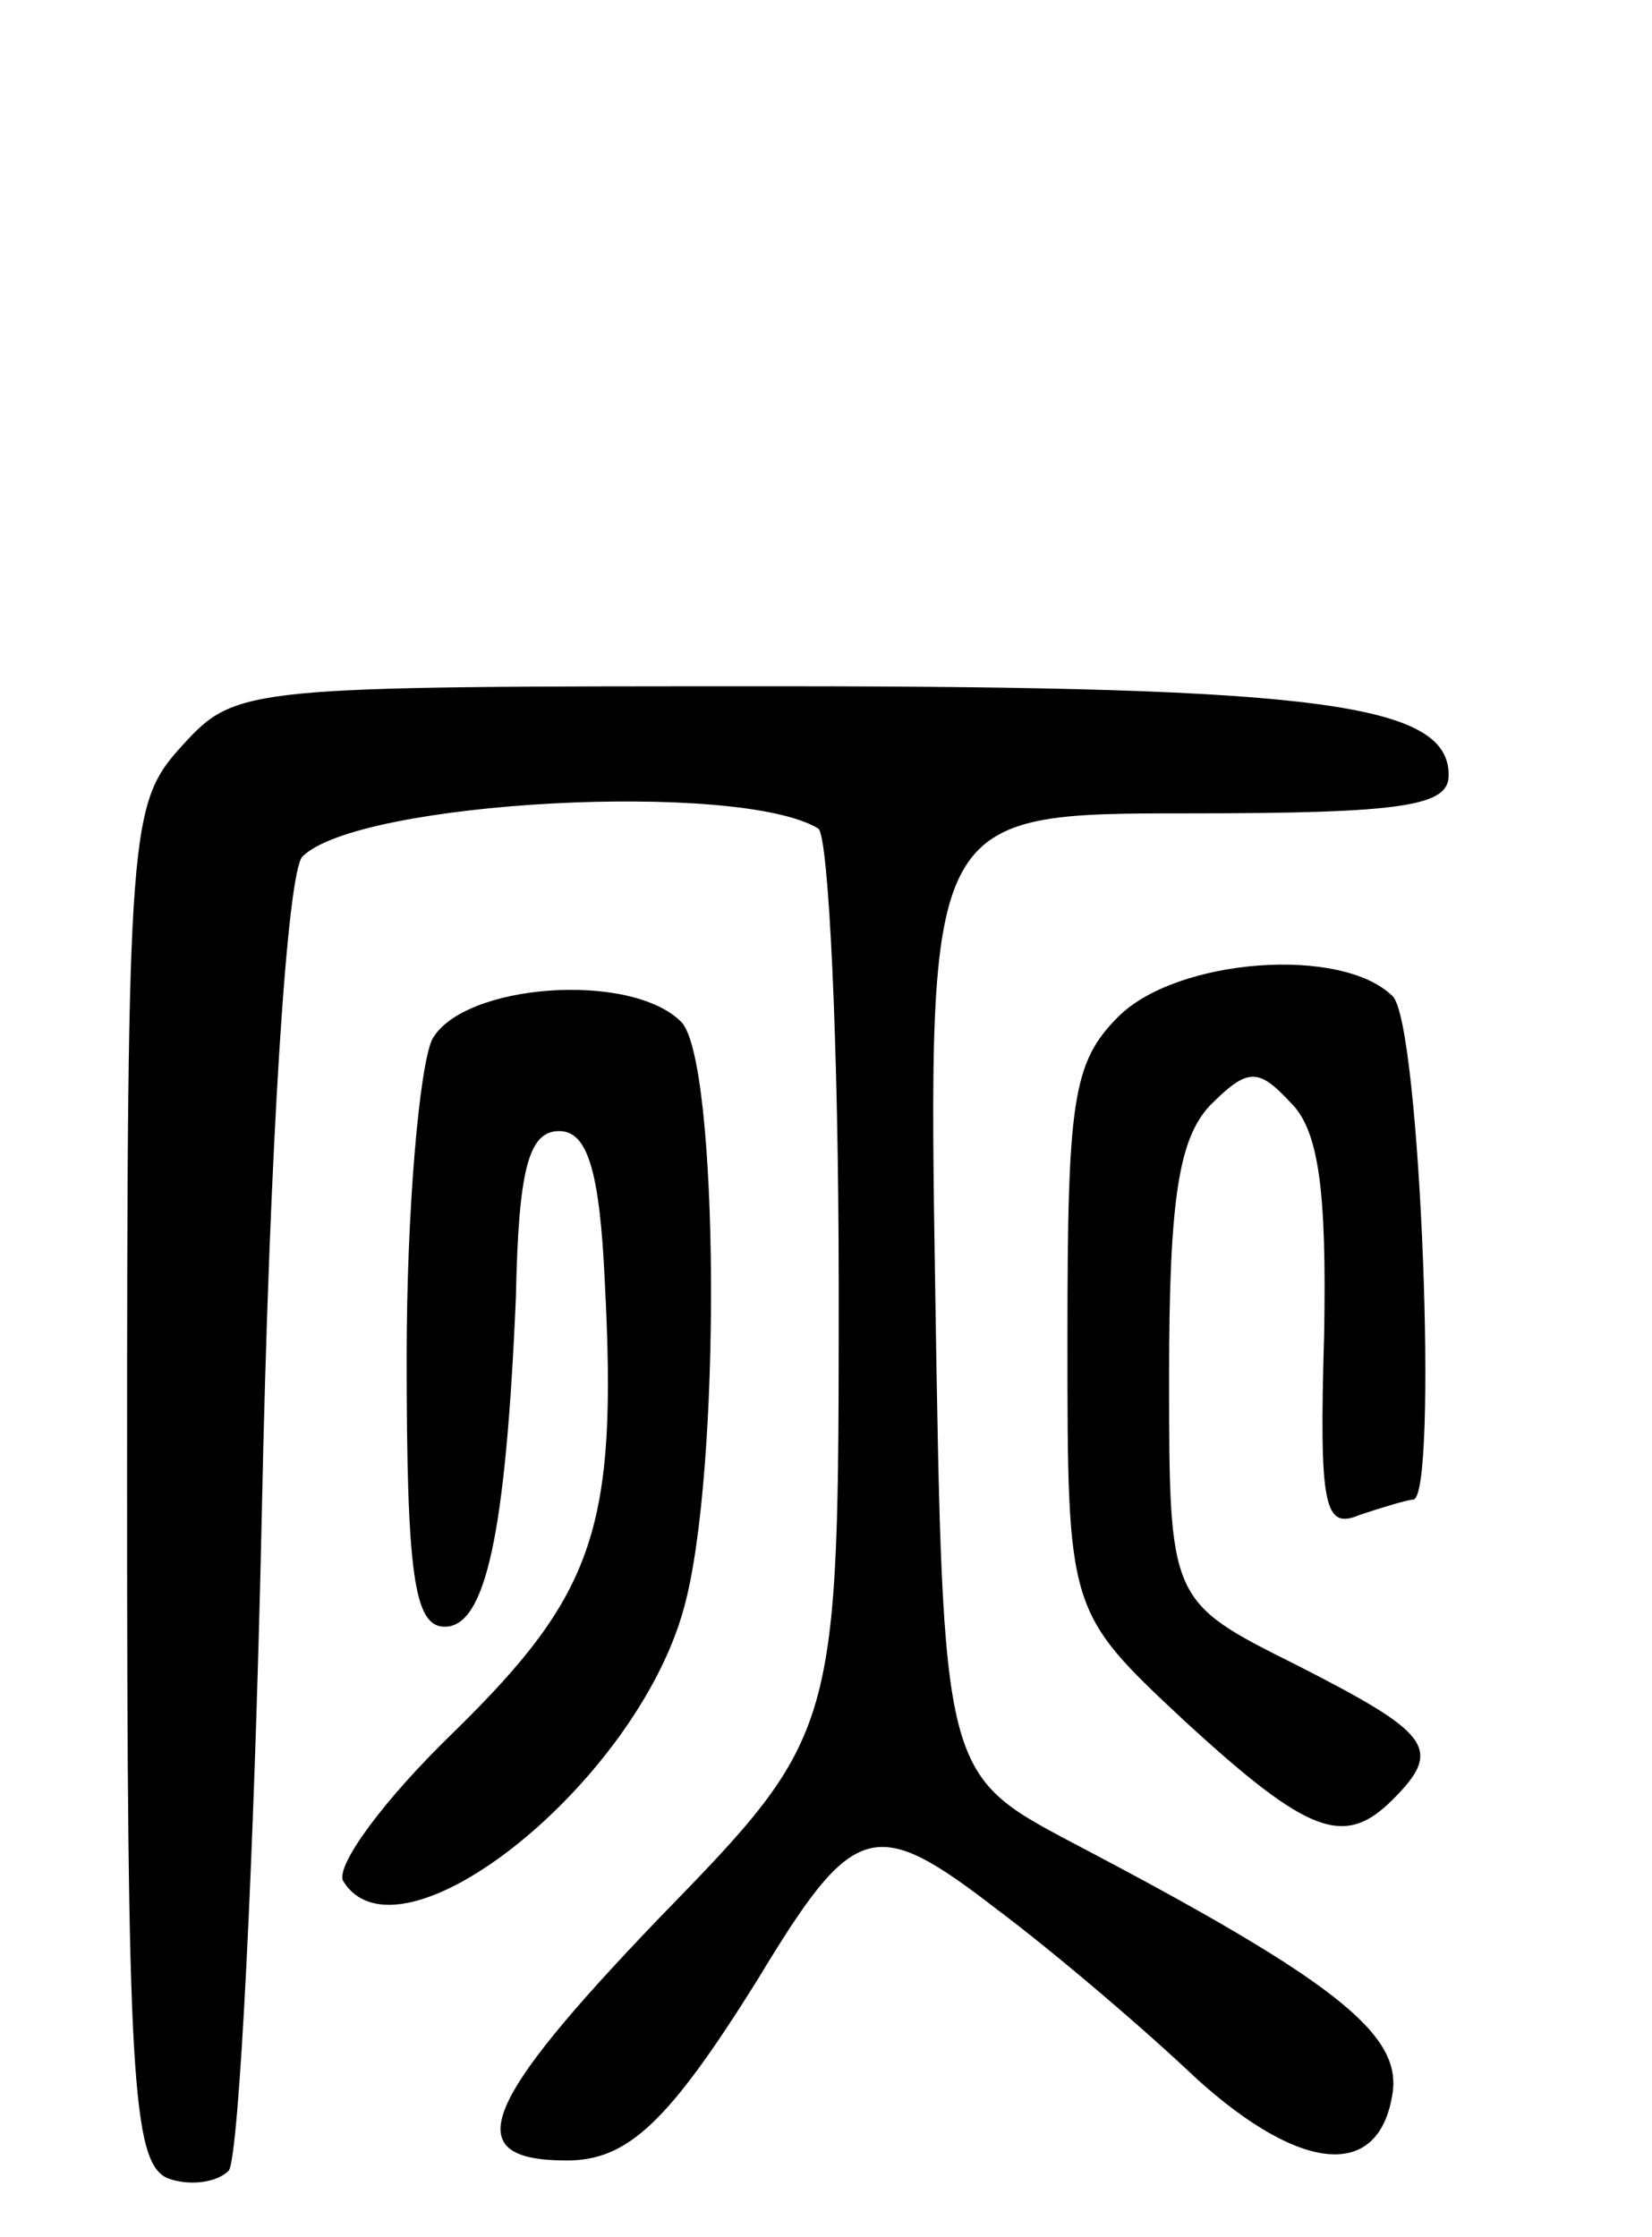<svg version="1.0" xmlns="http://www.w3.org/2000/svg"
 width="65pt" height="88pt" viewBox="0 0 65 88"
 preserveAspectRatio="xMidYMid meet">
<g transform="translate(0,88) scale(0.1,-0.1)"
fill="#000000" stroke="none">
<path d="M72 587 c-21 -23 -22 -30 -22 -290 0 -234 2 -268 16 -274 8 -3 19 -2
24 3 4 5 10 121 13 258 3 146 10 253 16 259 22 22 172 30 203 11 4 -3 8 -84 8
-181 0 -175 0 -175 -71 -248 -70 -73 -79 -95 -36 -95 24 0 40 15 75 71 38 63
46 65 94 28 24 -18 59 -48 79 -67 41 -37 72 -40 77 -5 3 23 -23 44 -126 98
-51 27 -51 27 -54 216 -3 189 -3 189 100 189 85 0 102 3 102 15 0 28 -50 35
-264 35 -209 0 -213 0 -234 -23z"/>
<path d="M440 480 c-18 -18 -20 -33 -20 -127 0 -107 0 -107 46 -150 49 -45 63
-50 82 -31 20 20 15 26 -38 53 -50 25 -50 25 -50 114 0 70 4 93 16 106 15 15
19 15 32 1 11 -11 14 -35 13 -91 -2 -68 0 -77 14 -71 9 3 19 6 21 6 10 0 3
187 -8 198 -20 20 -85 15 -108 -8z"/>
<path d="M170 471 c-5 -11 -10 -67 -10 -125 0 -86 3 -106 15 -106 16 0 24 36
28 130 1 50 5 65 17 65 11 0 16 -15 18 -60 5 -96 -4 -122 -59 -176 -28 -27
-47 -53 -44 -59 22 -36 115 38 134 107 15 53 14 216 -1 231 -20 20 -86 15 -98
-7z"/>
</g>
</svg>
